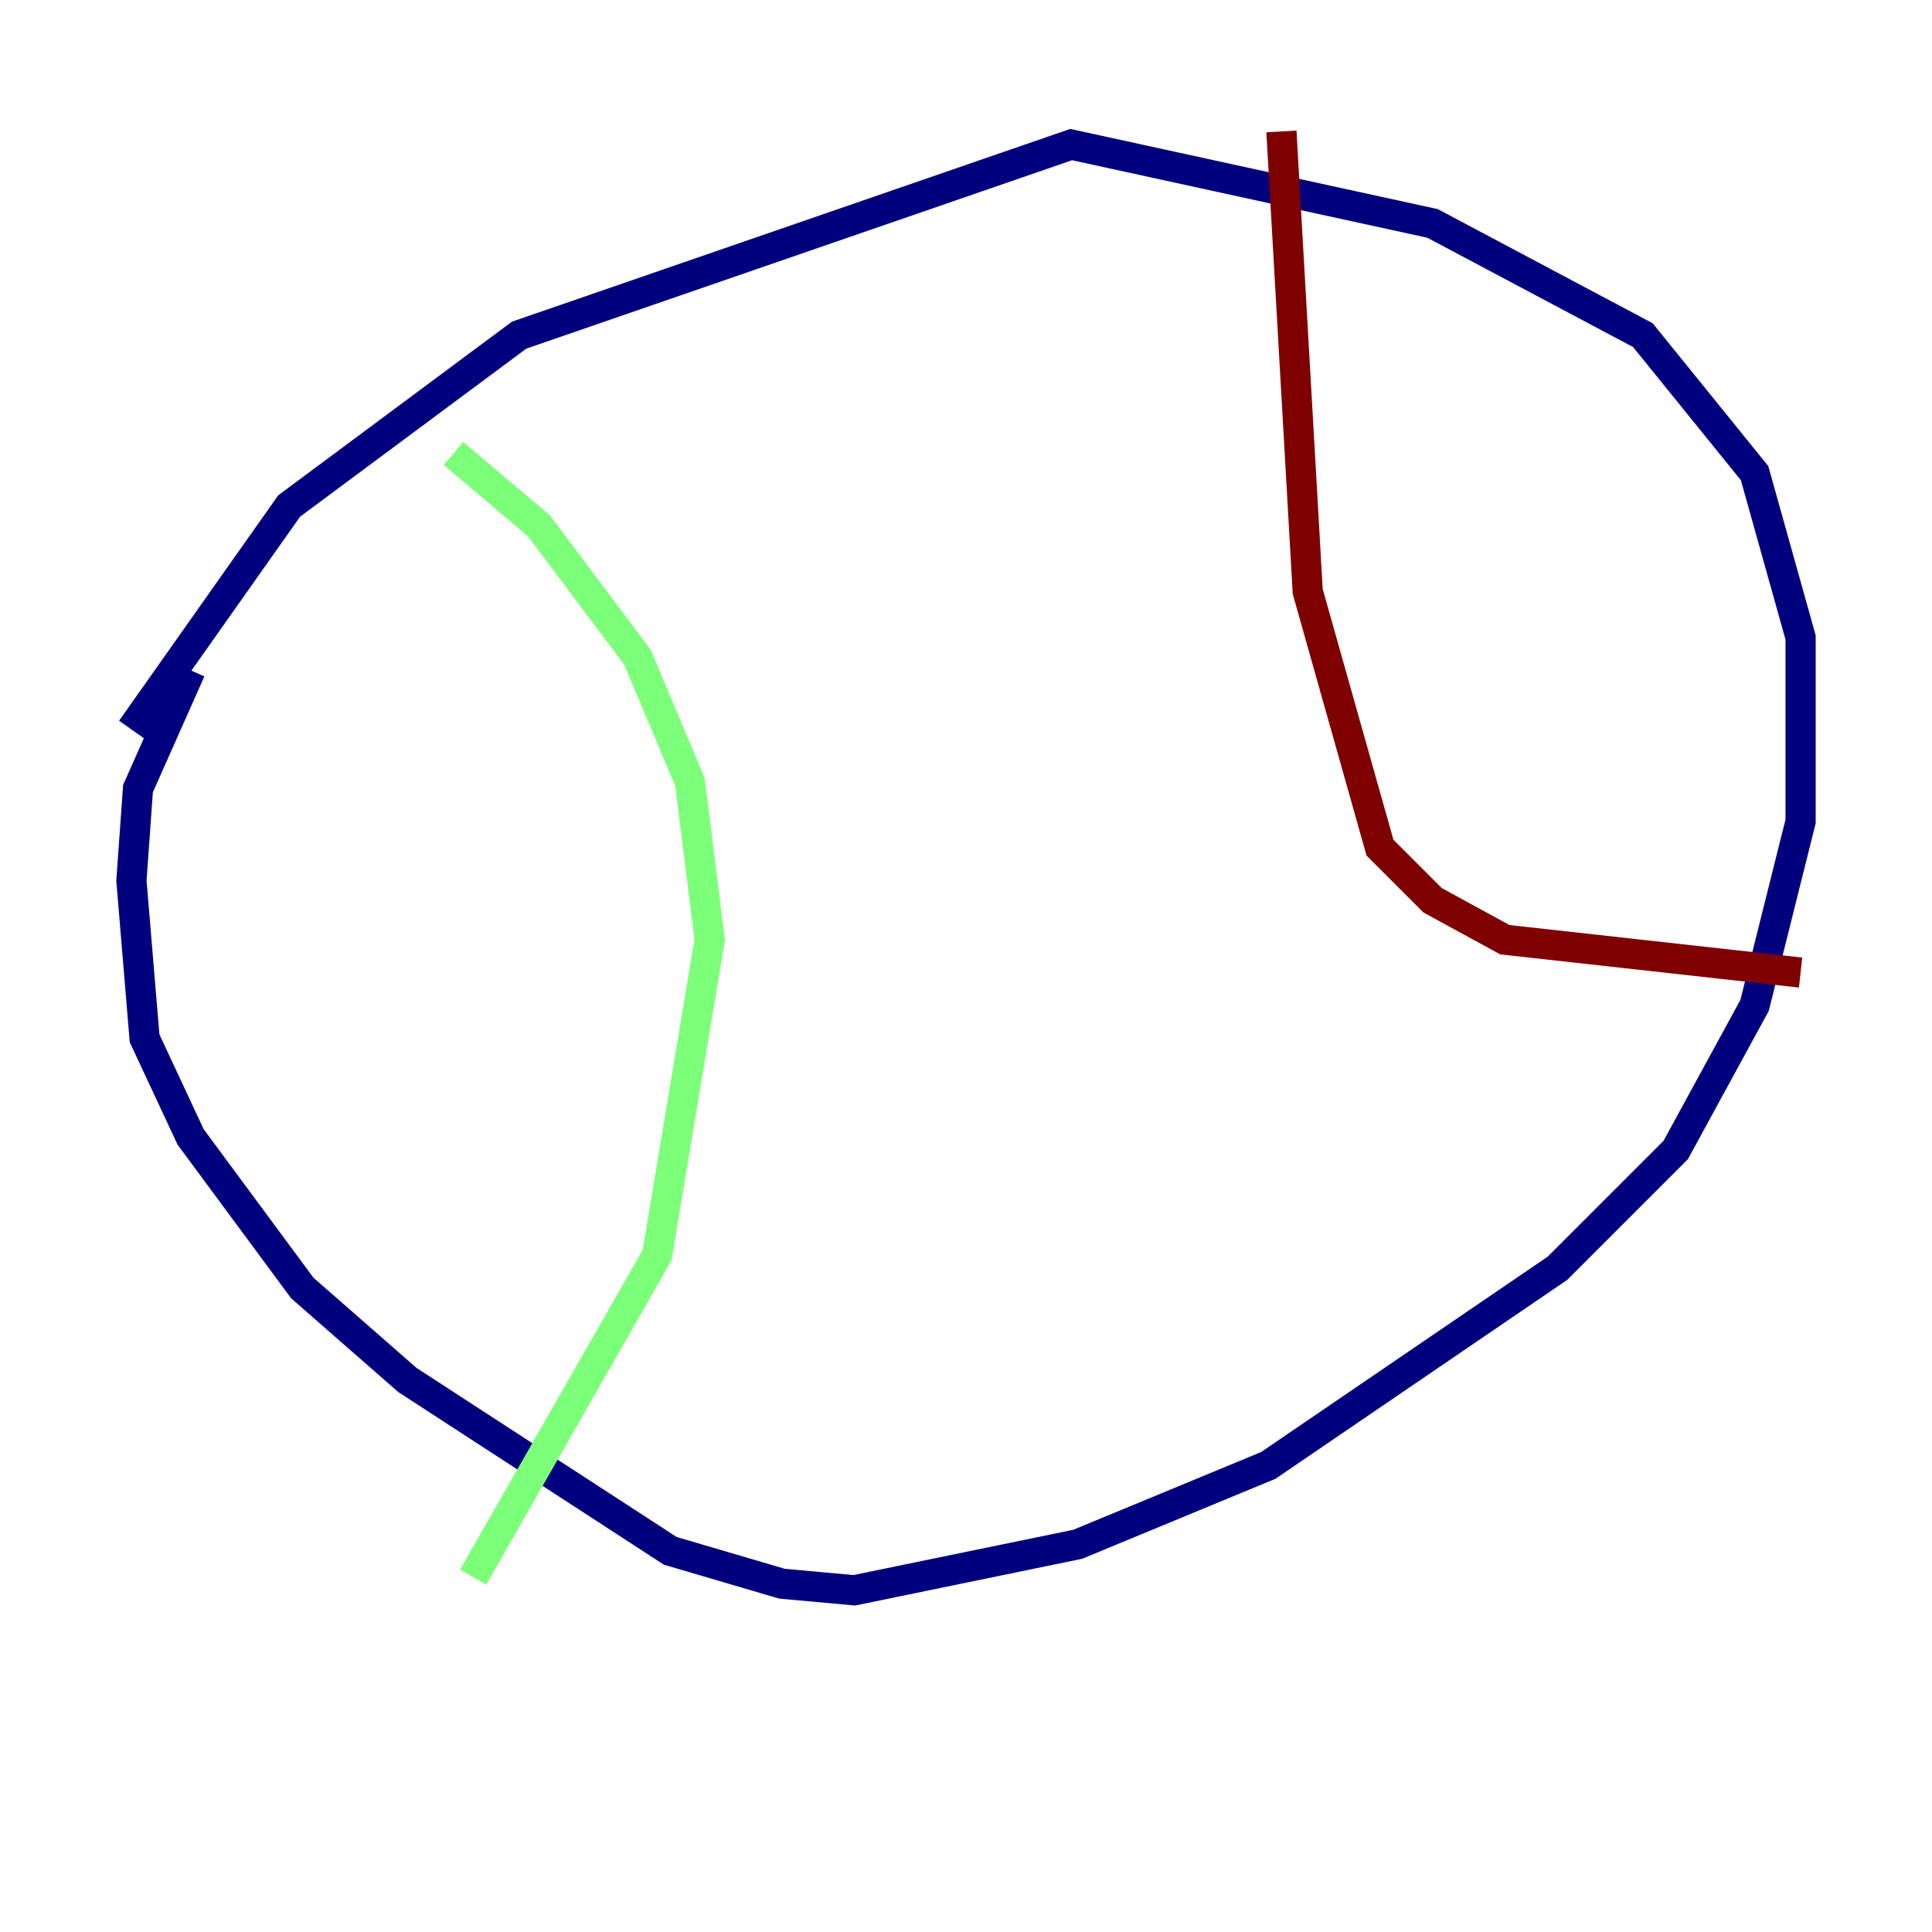 <?xml version="1.0" encoding="utf-8" ?>
<svg baseProfile="tiny" height="128" version="1.2" viewBox="0,0,128,128" width="128" xmlns="http://www.w3.org/2000/svg" xmlns:ev="http://www.w3.org/2001/xml-events" xmlns:xlink="http://www.w3.org/1999/xlink"><defs /><polyline fill="none" points="8.707,48.327 19.157,33.524 34.395,22.204 70.966,9.578 94.912,14.803 108.844,22.204 116.245,31.347 119.293,42.231 119.293,54.422 116.245,66.612 111.02,76.191 103.184,84.027 84.027,97.088 71.401,102.313 56.599,105.361 51.809,104.925 44.408,102.748 26.993,91.429 20.027,85.333 12.626,75.32 9.578,68.789 8.707,58.34 9.143,52.245 12.626,44.408" stroke="#00007f" stroke-width="2" /><polyline fill="none" points="30.041,30.041 35.701,34.83 42.231,43.537 45.714,51.809 47.02,62.258 43.537,83.156 31.347,104.49" stroke="#7cff79" stroke-width="2" /><polyline fill="none" points="84.898,8.707 86.639,39.184 91.429,56.163 94.912,59.646 99.701,62.258 119.293,64.435" stroke="#7f0000" stroke-width="2" /></svg>